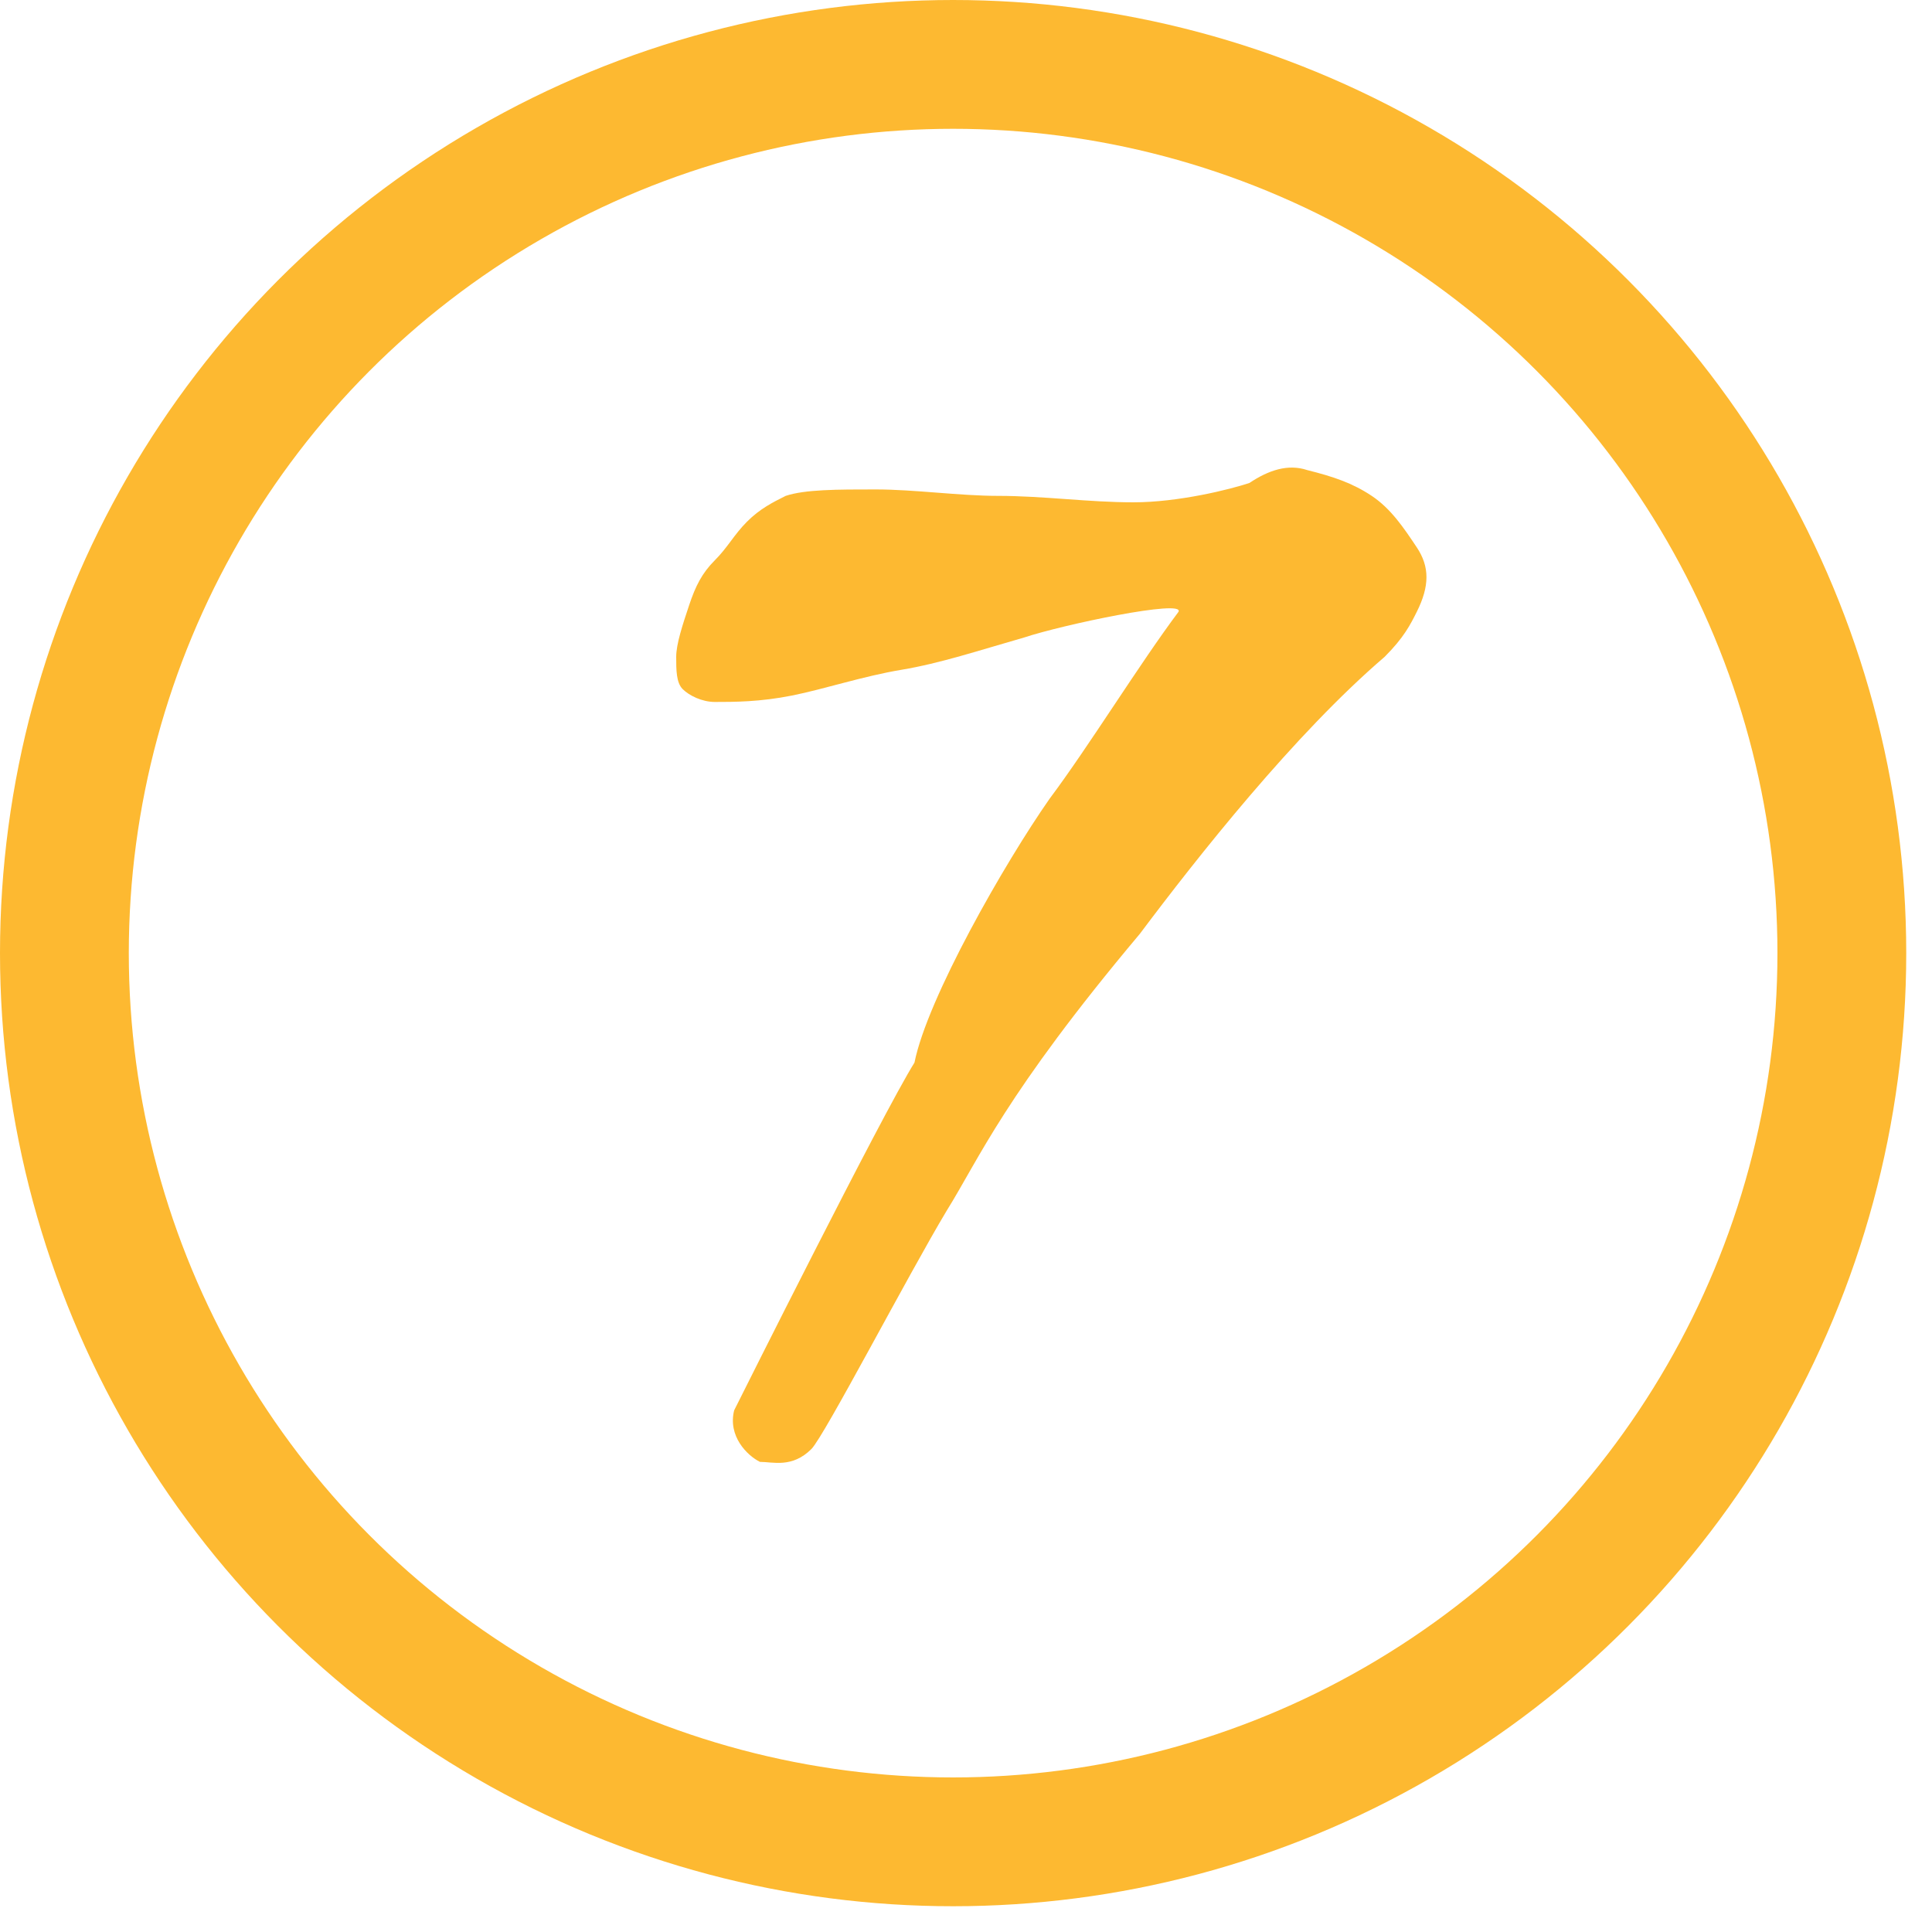 <?xml version="1.0" encoding="utf-8"?>
<!-- Generator: Adobe Illustrator 19.0.0, SVG Export Plug-In . SVG Version: 6.00 Build 0)  -->
<svg version="1.1" id="Layer_1" xmlns="http://www.w3.org/2000/svg" xmlns:xlink="http://www.w3.org/1999/xlink" x="0px" y="0px"
	 width="30px" height="30px" viewBox="0 0 30 30" style="enable-background:new 0 0 30 30;" xml:space="preserve">
<style type="text/css">
	.st0{clip-path:url(#XMLID_2_);fill:none;stroke:#FDB931;stroke-width:4;stroke-miterlimit:10;}
	.st1{fill-rule:evenodd;clip-rule:evenodd;fill:none;}
	.st2{clip-path:url(#XMLID_7_);fill:#FDB931;}
</style>
<g id="XMLID_9_">
	<defs>
		<circle id="XMLID_10_" cx="14.8" cy="14.8" r="14.8"/>
	</defs>
	<clipPath id="XMLID_2_">
		<use xlink:href="#XMLID_10_"  style="overflow:visible;"/>
	</clipPath>
	<circle id="XMLID_11_" class="st0" cx="14.8" cy="14.8" r="14.8"/>
</g>
<rect id="XMLID_8_" x="-128.4" y="-731.4" class="st1" width="640" height="1162"/>
<g id="XMLID_4_">
	<defs>
		<path id="XMLID_5_" d="M16.3,12.4c0.6-0.8,1.4-2.1,2-2.9c0.1-0.2-1.8,0.2-2.4,0.4c-0.7,0.2-1.3,0.4-1.9,0.5
			c-0.6,0.1-1.2,0.3-1.7,0.4c-0.5,0.1-0.9,0.1-1.2,0.1c-0.2,0-0.4-0.1-0.5-0.2c-0.1-0.1-0.1-0.3-0.1-0.5c0-0.2,0.1-0.5,0.2-0.8
			c0.1-0.3,0.2-0.5,0.4-0.7c0.2-0.2,0.3-0.4,0.5-0.6c0.2-0.2,0.4-0.3,0.6-0.4c0.3-0.1,0.8-0.1,1.4-0.1c0.6,0,1.3,0.1,1.9,0.1
			c0.7,0,1.4,0.1,2.1,0.1c0.7,0,1.5-0.2,1.8-0.3c0.3-0.2,0.6-0.3,0.9-0.2c0.4,0.1,0.7,0.2,1,0.4c0.3,0.2,0.5,0.5,0.7,0.8
			c0.2,0.3,0.2,0.6,0,1c-0.1,0.2-0.2,0.4-0.5,0.7c-1.4,1.2-2.9,3.1-3.8,4.3c-2.1,2.5-2.5,3.5-3,4.3c-0.6,1-1.9,3.5-2.1,3.7
			c-0.3,0.3-0.6,0.2-0.8,0.2c-0.2-0.1-0.5-0.4-0.4-0.8c0.1-0.2,2.3-4.6,2.8-5.4C14.4,15.5,15.6,13.4,16.3,12.4"/>
	</defs>
	<clipPath id="XMLID_7_">
		<use xlink:href="#XMLID_5_"  style="overflow:visible;"/>
	</clipPath>
	<rect id="XMLID_6_" x="5.4" y="2.1" class="st2" width="21.5" height="25.4"/>
</g>
<rect id="XMLID_3_" x="-128.4" y="-731.4" class="st1" width="640" height="1162"/>
</svg>
